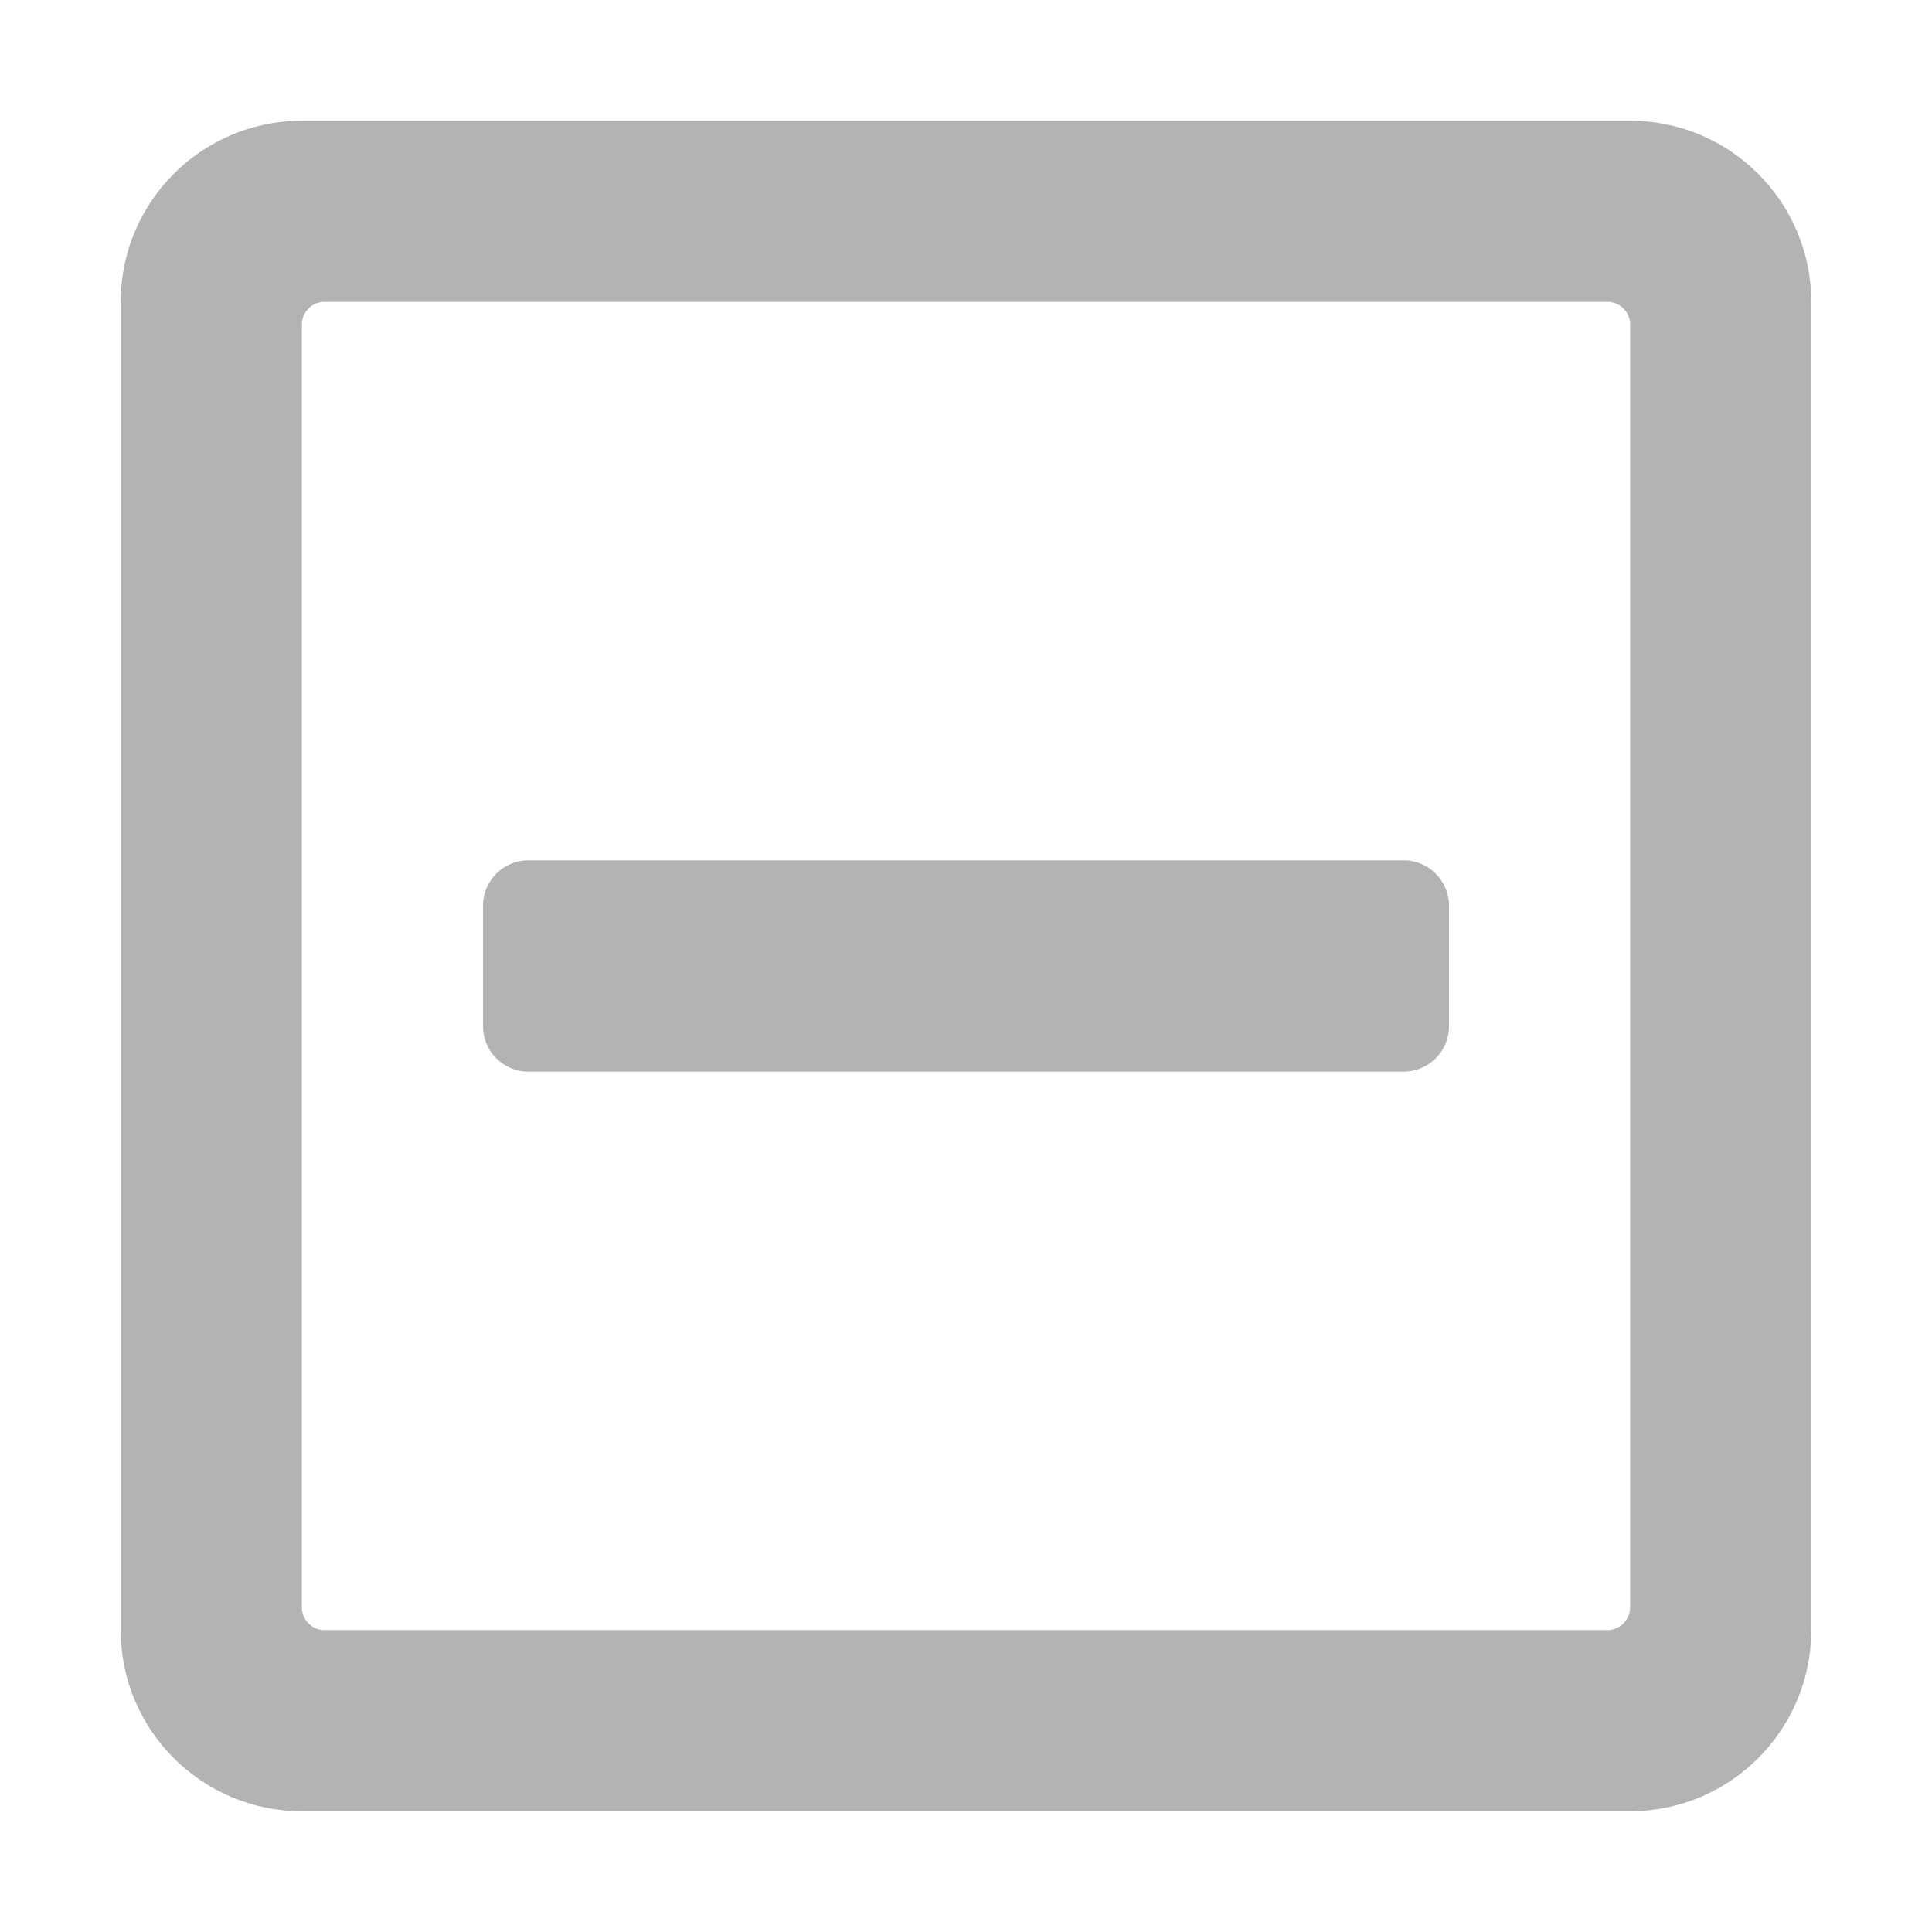 <?xml version="1.0" encoding="utf-8"?>
<!-- Generator: Adobe Illustrator 16.0.0, SVG Export Plug-In . SVG Version: 6.00 Build 0)  -->
<!DOCTYPE svg PUBLIC "-//W3C//DTD SVG 1.1//EN" "http://www.w3.org/Graphics/SVG/1.1/DTD/svg11.dtd">
<svg version="1.1" id="Layer_1" focusable="false" xmlns="http://www.w3.org/2000/svg" xmlns:xlink="http://www.w3.org/1999/xlink"
	 x="0px" y="0px" width="50px" height="50px" viewBox="0 0 50 50" enable-background="new 0 0 50 50" xml:space="preserve">
<path fill="#B3B3B3" d="M13.672,27.734c-0.645,0-1.172-0.527-1.172-1.172v-3.125c0-0.645,0.527-1.172,1.172-1.172h22.656
	c0.645,0,1.172,0.527,1.172,1.172v3.125c0,0.645-0.527,1.172-1.172,1.172H13.672z M46.875,7.812v34.375
	c0,2.588-2.1,4.688-4.688,4.688H7.812c-2.588,0-4.688-2.1-4.688-4.688V7.812c0-2.588,2.1-4.688,4.688-4.688h34.375
	C44.775,3.125,46.875,5.225,46.875,7.812z M42.188,41.602V8.398c0-0.322-0.264-0.586-0.586-0.586H8.398
	c-0.322,0-0.586,0.264-0.586,0.586v33.203c0,0.322,0.264,0.586,0.586,0.586h33.203C41.924,42.188,42.188,41.924,42.188,41.602z"/>
</svg>
